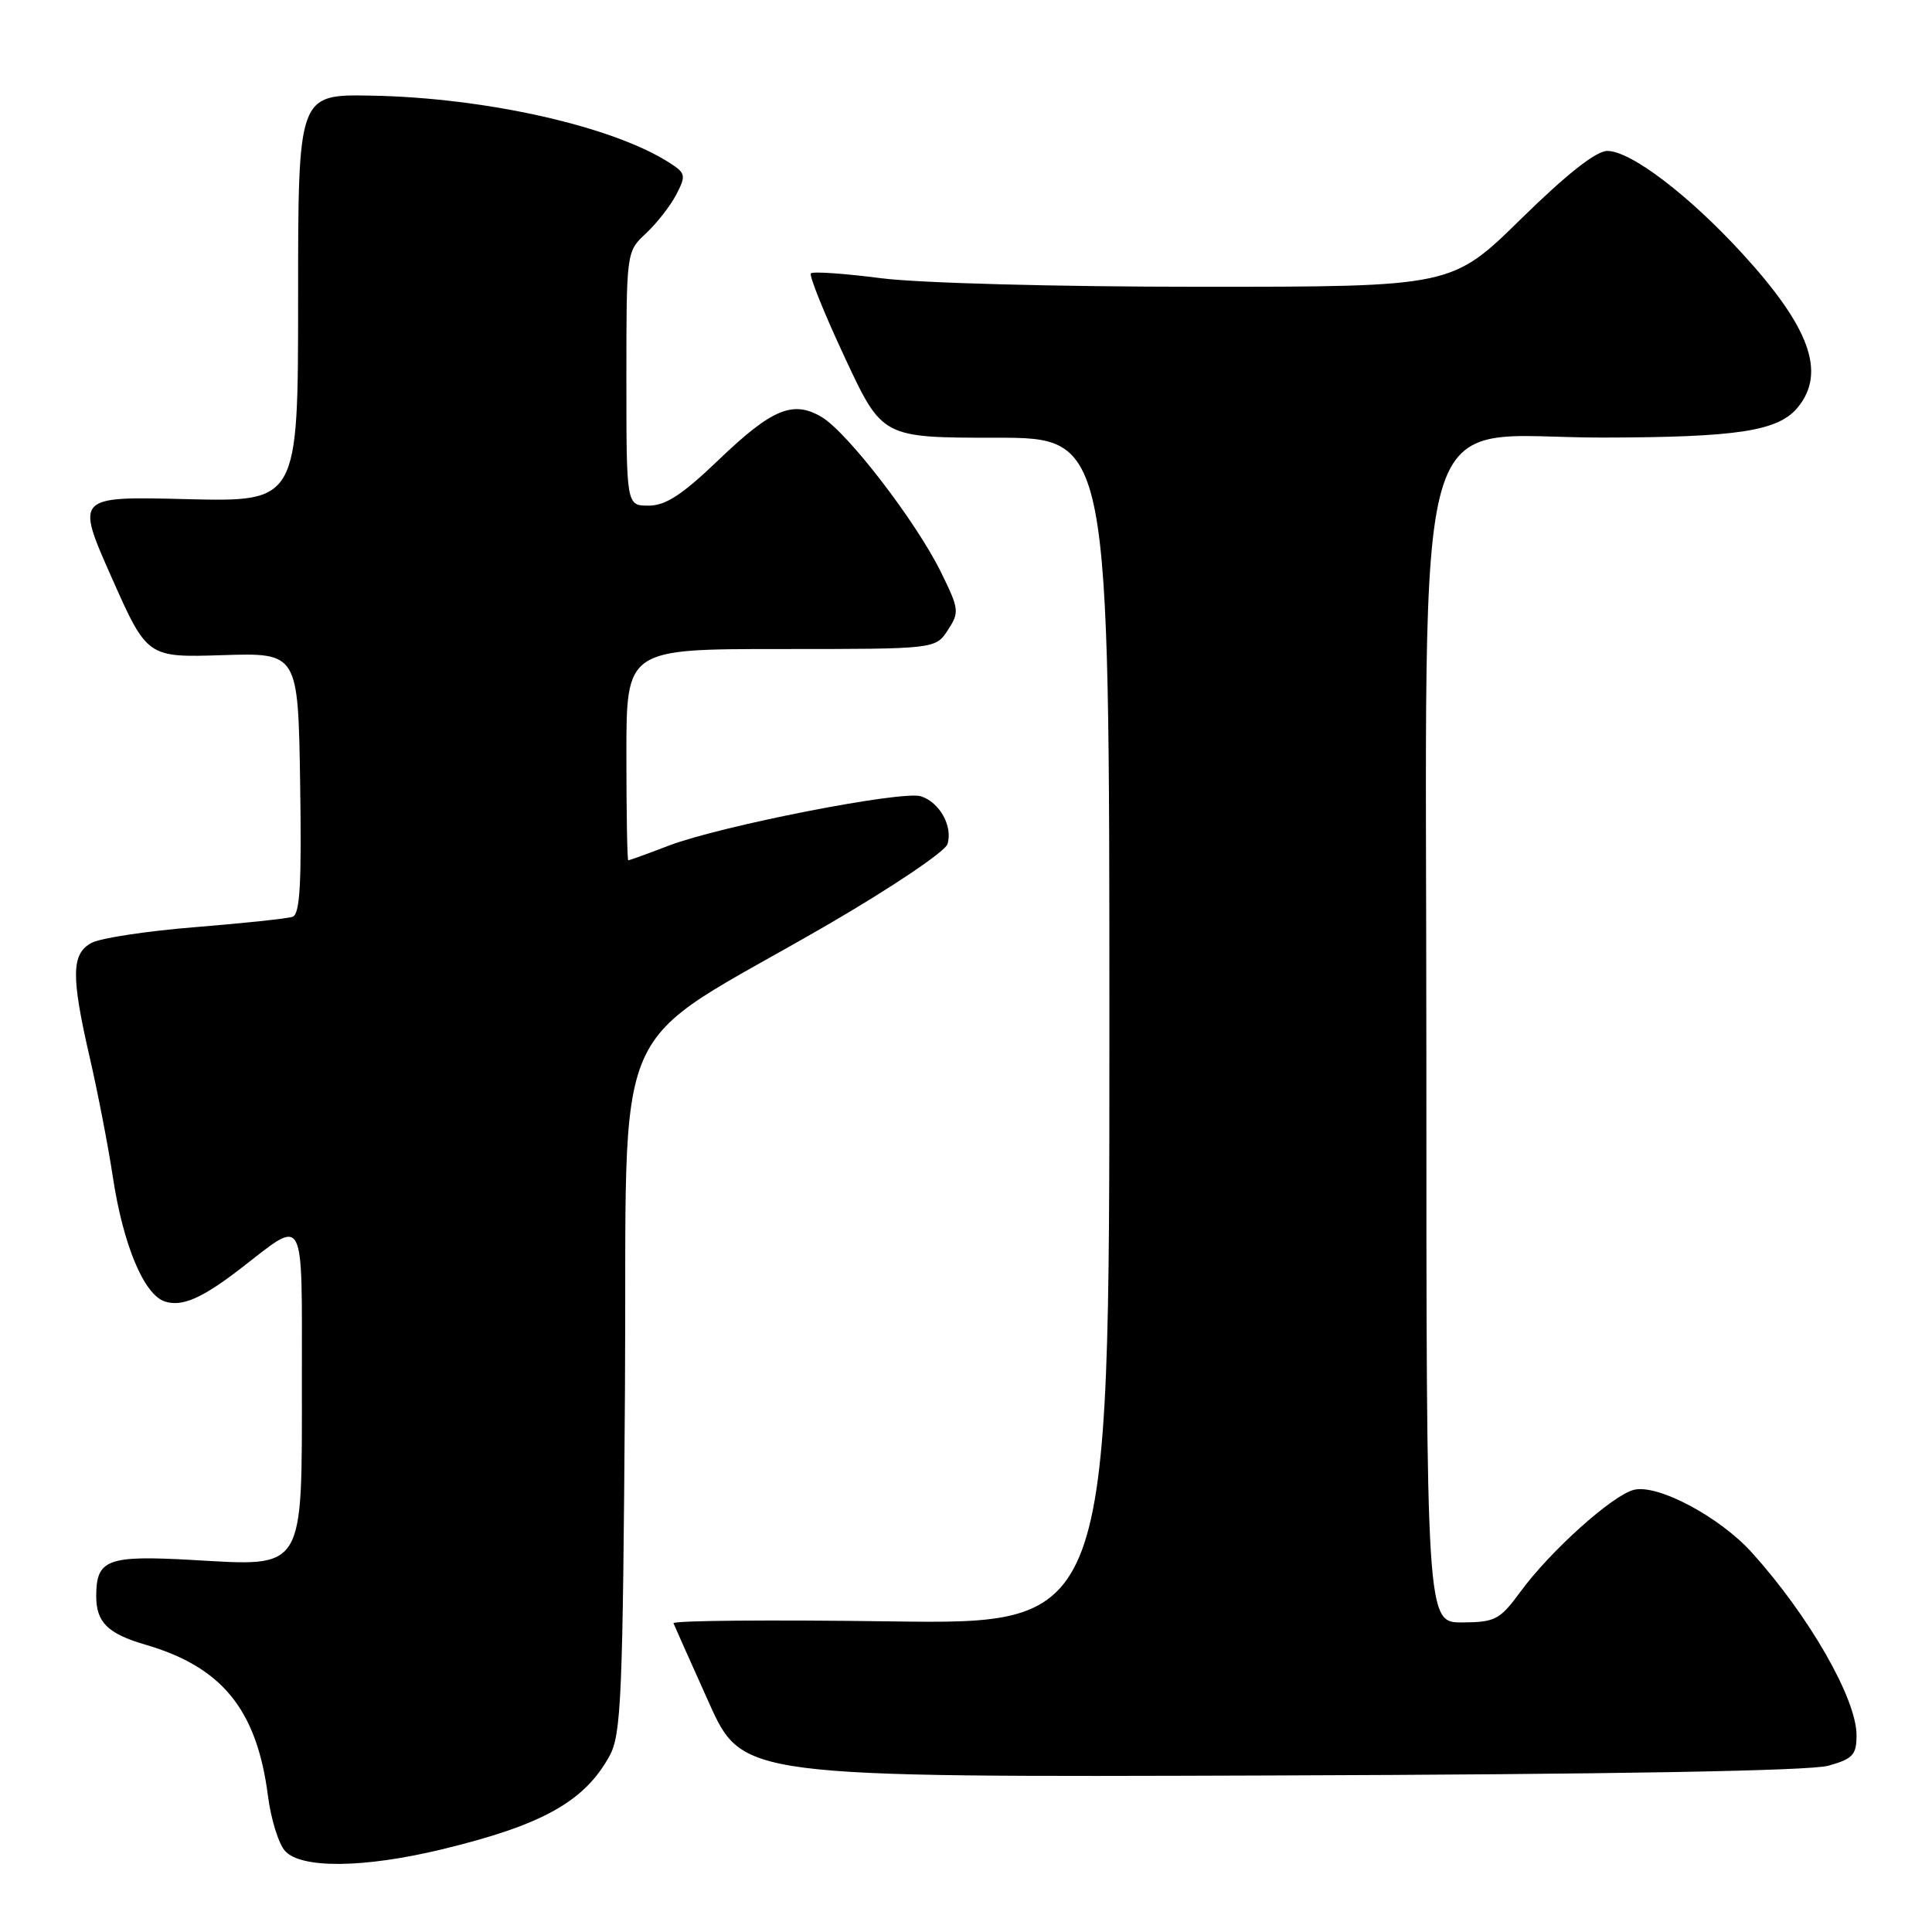 <?xml version="1.0" encoding="UTF-8" standalone="no"?>
<!DOCTYPE svg PUBLIC "-//W3C//DTD SVG 1.1//EN" "http://www.w3.org/Graphics/SVG/1.1/DTD/svg11.dtd" >
<svg xmlns="http://www.w3.org/2000/svg" xmlns:xlink="http://www.w3.org/1999/xlink" version="1.1" viewBox="0 0 256 256">
 <g >
 <path fill="currentColor"
d=" M 58.50 245.06 C 71.86 241.84 77.45 238.72 80.77 232.66 C 82.32 229.82 82.53 224.90 82.81 184.25 C 83.16 132.48 79.98 139.76 109.74 122.49 C 118.12 117.62 125.23 112.84 125.54 111.86 C 126.29 109.51 124.50 106.29 122.02 105.51 C 119.54 104.72 95.59 109.41 88.67 112.03 C 85.83 113.12 83.39 114.00 83.25 114.00 C 83.11 114.00 83.00 107.70 83.00 100.00 C 83.00 86.00 83.00 86.00 103.48 86.00 C 123.95 86.00 123.95 86.00 125.59 83.50 C 127.15 81.12 127.10 80.73 124.65 75.75 C 121.36 69.08 112.30 57.30 108.89 55.27 C 105.09 53.00 102.30 54.15 95.20 60.96 C 90.40 65.56 88.19 67.00 85.95 67.00 C 83.00 67.00 83.00 67.00 83.00 50.17 C 83.00 33.35 83.00 33.35 85.60 30.92 C 87.02 29.59 88.83 27.28 89.61 25.78 C 90.92 23.26 90.85 22.95 88.76 21.60 C 81.26 16.75 64.37 12.94 49.16 12.67 C 39.50 12.50 39.50 12.50 39.50 39.50 C 39.50 66.50 39.50 66.50 24.76 66.14 C 10.03 65.77 10.03 65.77 14.76 76.45 C 19.50 87.13 19.50 87.13 29.50 86.81 C 39.50 86.50 39.50 86.50 39.77 103.77 C 39.98 117.06 39.75 121.14 38.77 121.48 C 38.07 121.72 32.28 122.33 25.89 122.85 C 19.50 123.36 13.32 124.30 12.14 124.93 C 9.44 126.37 9.40 129.32 11.91 140.21 C 12.96 144.77 14.33 151.85 14.95 155.94 C 16.32 164.98 19.08 171.57 21.86 172.46 C 24.16 173.19 26.80 172.02 32.00 168.00 C 40.53 161.39 40.00 160.40 40.00 182.96 C 40.00 208.42 40.53 207.56 25.43 206.70 C 14.21 206.07 12.75 206.62 12.75 211.50 C 12.75 214.96 14.28 216.47 19.24 217.92 C 29.46 220.89 34.04 226.55 35.51 238.00 C 35.90 241.03 36.91 244.29 37.76 245.25 C 39.86 247.62 48.17 247.55 58.50 245.06 Z  M 242.25 233.97 C 245.52 233.06 246.00 232.53 246.00 229.92 C 246.00 225.08 239.71 214.12 232.12 205.71 C 227.84 200.98 219.65 196.62 216.50 197.41 C 213.66 198.12 205.45 205.49 201.50 210.87 C 198.73 214.64 198.14 214.95 193.75 214.98 C 189.00 215.00 189.00 215.00 189.00 139.68 C 189.00 49.52 186.57 58.01 212.35 57.98 C 230.34 57.95 235.67 57.12 238.25 53.94 C 241.98 49.34 239.80 43.35 230.87 33.60 C 223.77 25.85 216.08 20.00 212.98 20.00 C 211.49 20.00 207.62 23.05 201.55 29.00 C 192.38 38.00 192.38 38.00 159.01 38.00 C 139.98 38.00 121.83 37.51 116.79 36.87 C 111.92 36.24 107.72 35.95 107.45 36.22 C 107.18 36.49 109.20 41.50 111.93 47.35 C 116.90 58.00 116.90 58.00 131.95 58.00 C 147.00 58.00 147.00 58.00 147.00 136.62 C 147.00 215.24 147.00 215.24 117.99 214.84 C 102.03 214.62 89.10 214.73 89.24 215.09 C 89.38 215.45 91.50 220.18 93.94 225.62 C 98.39 235.50 98.39 235.50 168.44 235.26 C 213.76 235.11 239.82 234.65 242.25 233.97 Z "/>
</g>
</svg>